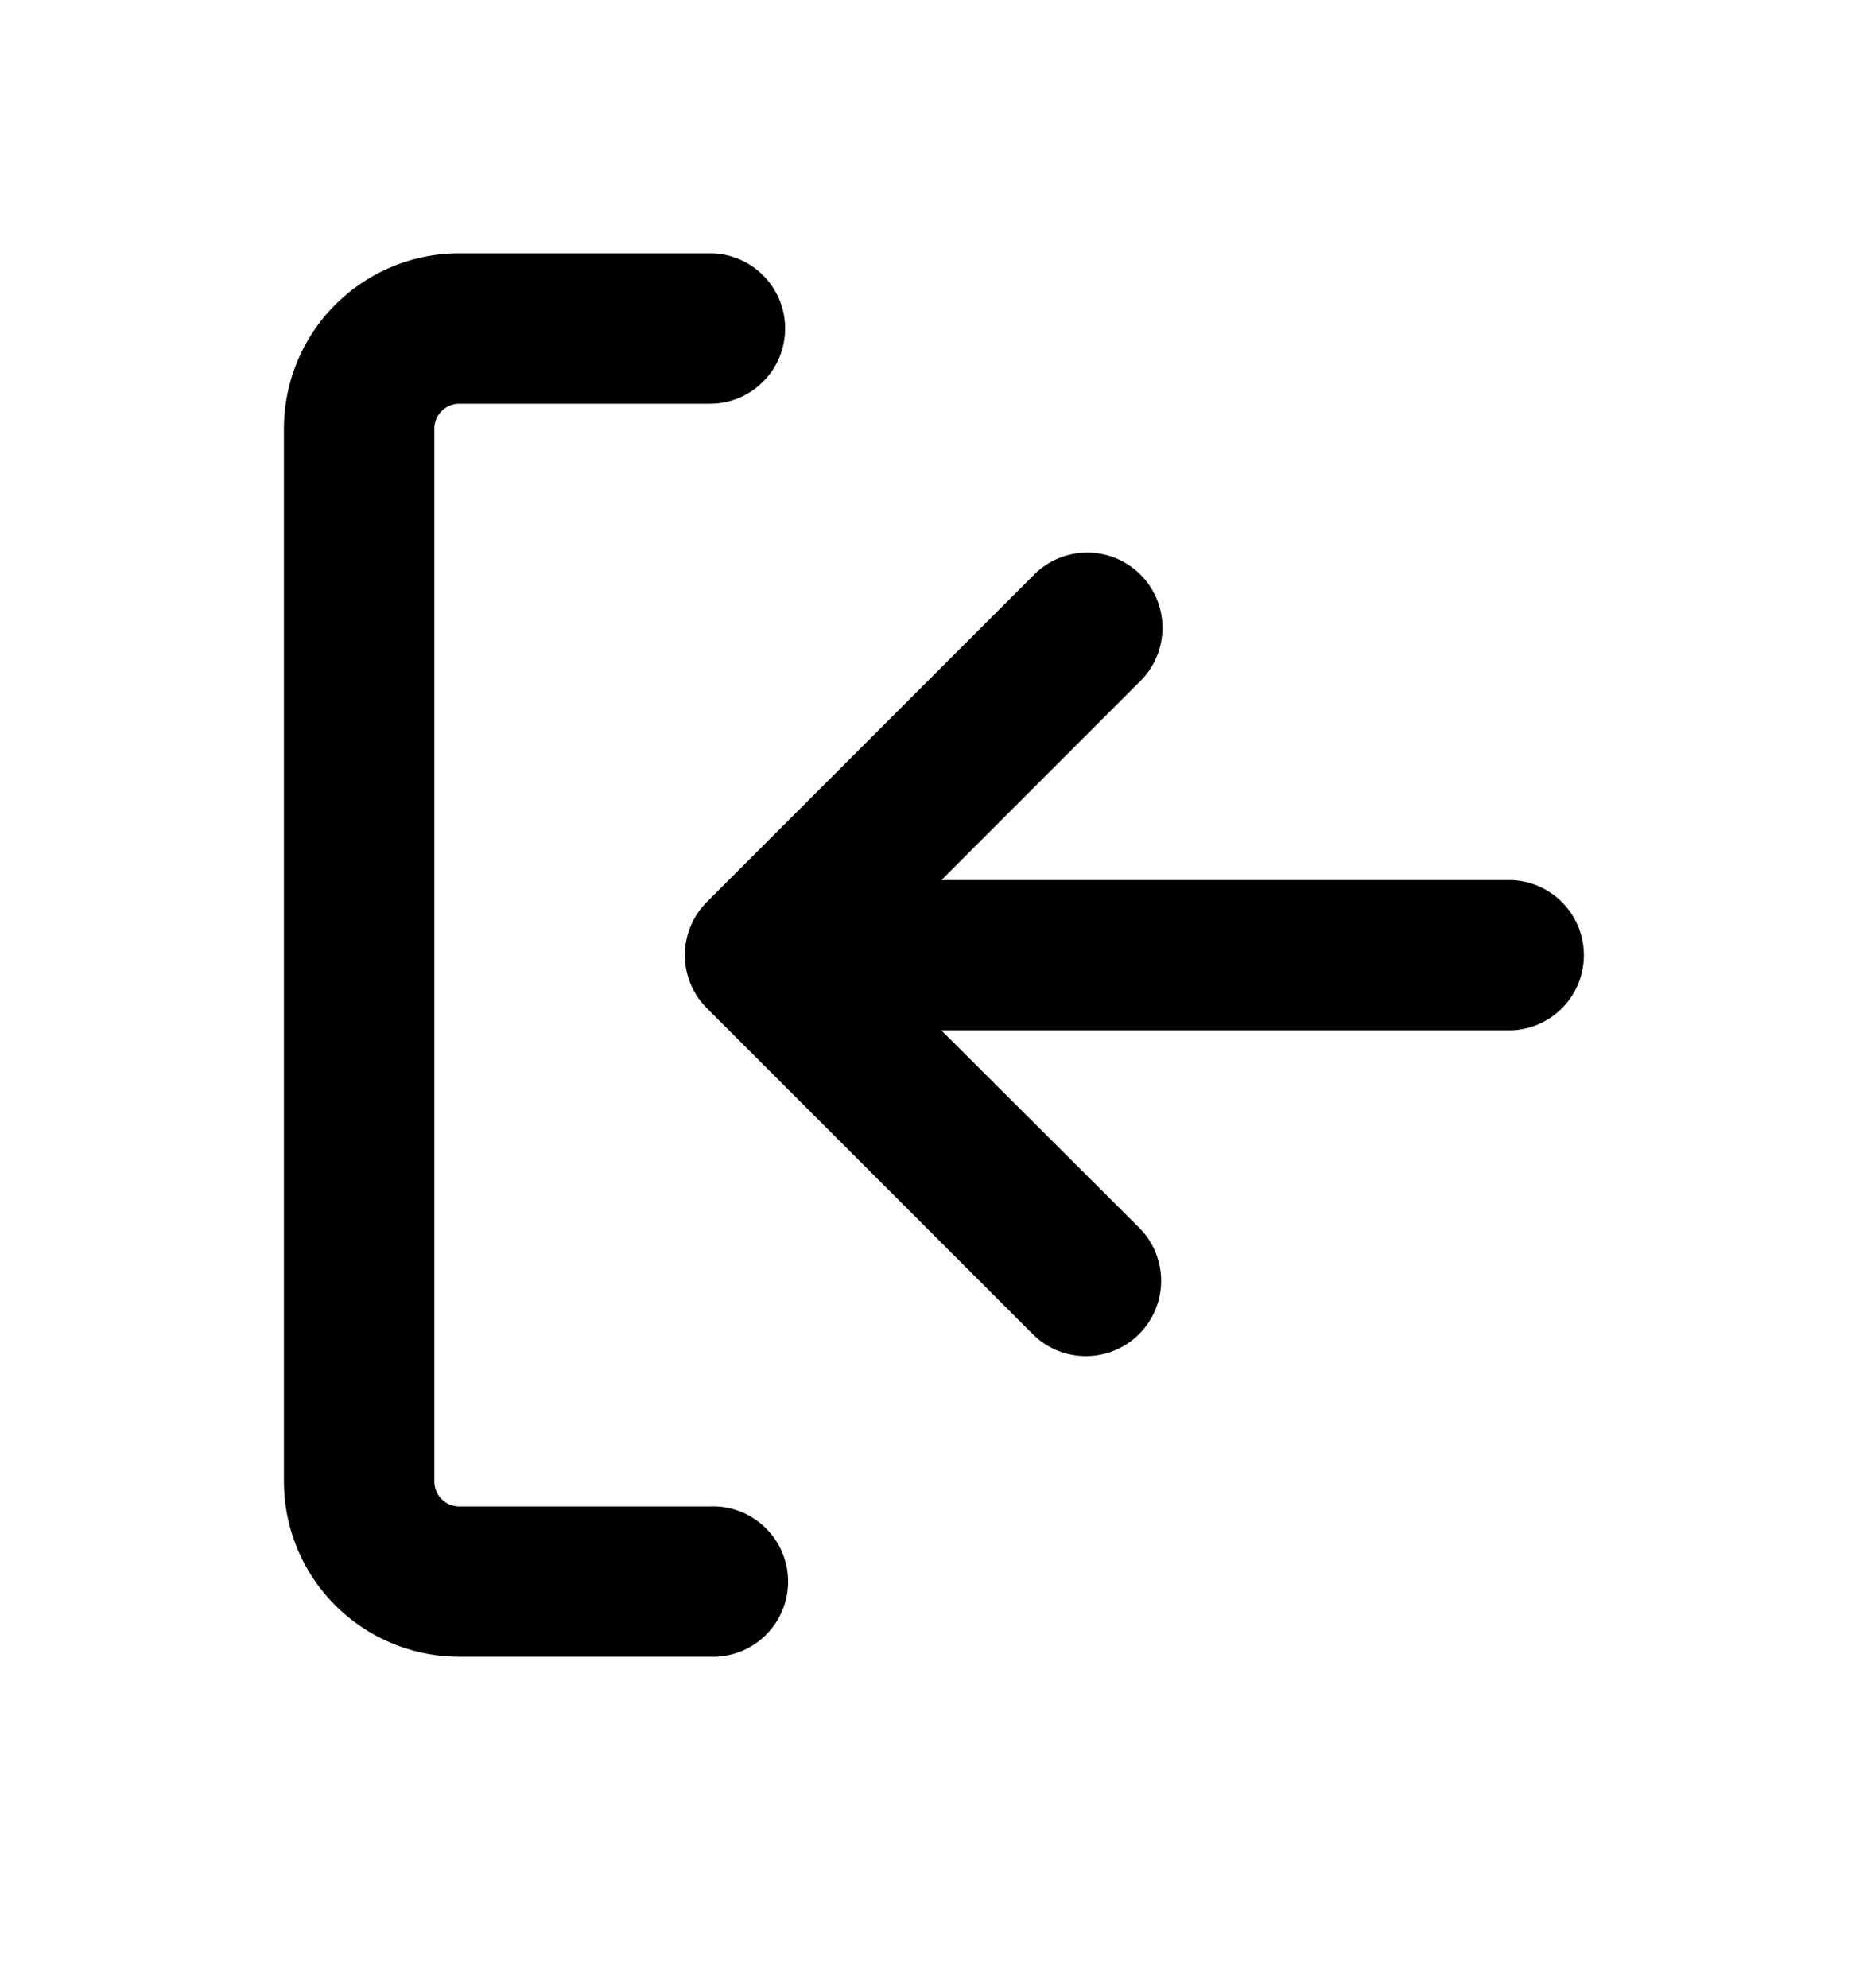 <svg xmlns="http://www.w3.org/2000/svg" width="16" height="17" viewBox="0 0 16 17"><path fill-rule="evenodd" d="M2.428 3.666a1.5 1.5 0 011.5-1.5h2.143a.643.643 0 010 1.286H3.928a.214.214 0 00-.214.214v9c0 .119.096.215.214.215h2.143a.643.643 0 110 1.285H3.928a1.5 1.5 0 01-1.5-1.5v-9zm5.624 3.858L9.74 5.835a.643.643 0 10-.909-.909L6.045 7.712a.643.643 0 000 .909l2.786 2.786a.643.643 0 10.91-.91L8.05 8.81h4.877a.643.643 0 000-1.285H8.052z"/></svg>